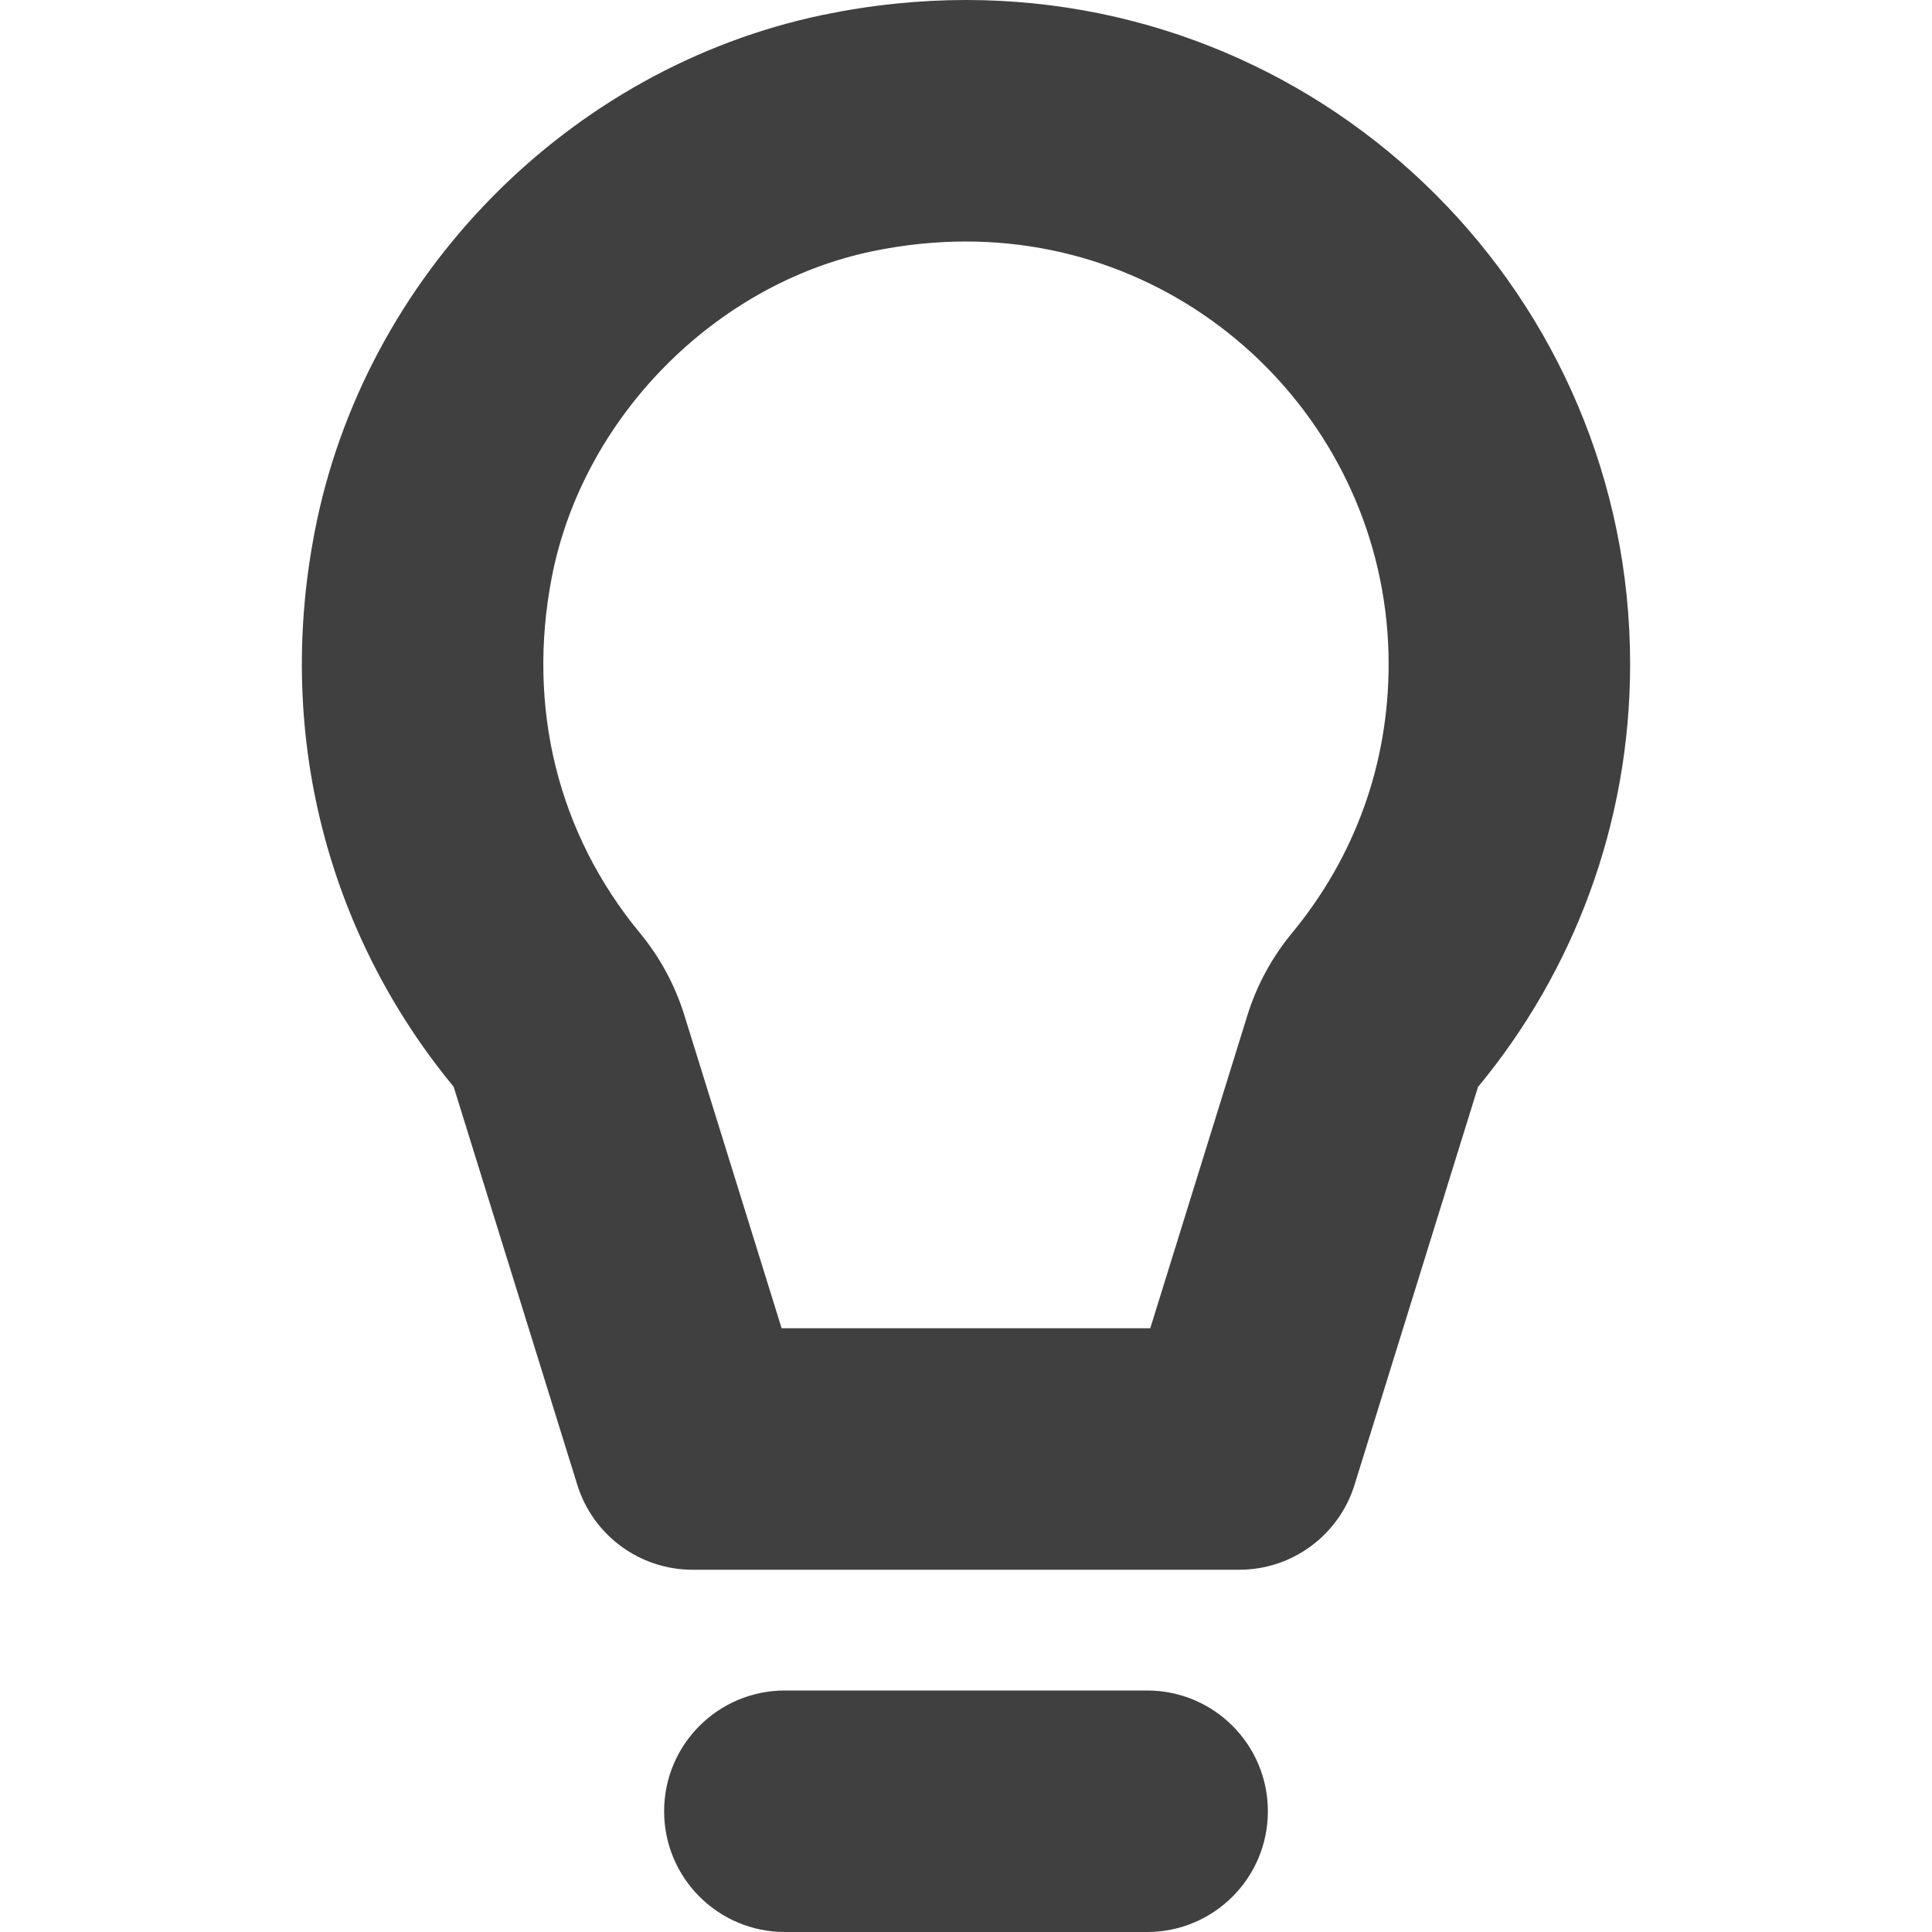 <?xml version="1.0" encoding="utf-8"?>
<!-- Generator: Adobe Illustrator 23.1.1, SVG Export Plug-In . SVG Version: 6.00 Build 0)  -->
<svg version="1.1" xmlns="http://www.w3.org/2000/svg" xmlns:xlink="http://www.w3.org/1999/xlink" x="0px" y="0px"
	 viewBox="0 0 16 16" style="enable-background:new 0 0 16 16;" xml:space="preserve">
<style type="text/css">
	.st0{display:none;}
	.st1{display:inline;}
	.st2{fill:#404040;}
	.st3{fill:#FFFFFF;}
	.st4{fill:none;}
	.st5{opacity:0.3;fill:none;}
	.st6{fill:#FF0000;}
	.st7{fill-rule:evenodd;clip-rule:evenodd;fill:#404040;}
	.st8{fill-rule:evenodd;clip-rule:evenodd;fill:#FFFFFF;}
	.st9{fill-rule:evenodd;clip-rule:evenodd;fill:#2867B2;}
	.st10{fill:#EE1376;}
	.st11{fill:#1DA1F2;}
	.st12{fill:#1877F2;}
	.st13{display:inline;fill:none;}
	.st14{display:inline;fill:#404040;}
	.st15{display:inline;opacity:0.3;fill:none;}
	.st16{display:inline;fill-rule:evenodd;clip-rule:evenodd;fill:#404040;}
	.st17{fill:none;stroke:#404040;stroke-width:2;stroke-linecap:round;}
</style>
<g id="Outter_Container" class="st0">
</g>
<g id="NEW" class="st0">
</g>
<g id="NEW_NO_Container">
	<g id="icon-light-bulb_2_">
		<g>
			<path class="st2" d="M8,2c1.93,0,3.5,1.57,3.5,3.5c0,0.824-0.277,1.594-0.801,2.228
				c-0.166,0.201-0.292,0.433-0.369,0.682l-0.804,2.59H6.473L5.667,8.406C5.59,8.158,5.465,7.927,5.299,7.726
				c-0.679-0.822-0.938-1.869-0.729-2.947c0.255-1.316,1.347-2.426,2.654-2.698
				C7.484,2.027,7.745,2,8,2 M8-0c-0.386,0-0.782,0.04-1.183,0.123
				C4.709,0.562,3.017,2.285,2.607,4.399C2.267,6.15,2.759,7.791,3.757,9H3.757l1.024,3.297
				c0.13,0.418,0.517,0.703,0.955,0.703h4.527c0.438,0,0.825-0.285,0.955-0.704l1.022-3.294
				c0.787-0.951,1.26-2.172,1.26-3.503C13.5,2.462,11.037-0,8-0L8-0z"/>
			<path class="st2" d="M9.5,16h-3c-0.552,0-1-0.447-1-1s0.448-1,1-1h3c0.552,0,1,0.447,1,1
				S10.052,16,9.5,16z"/>
		</g>
	</g>
</g>
</svg>
